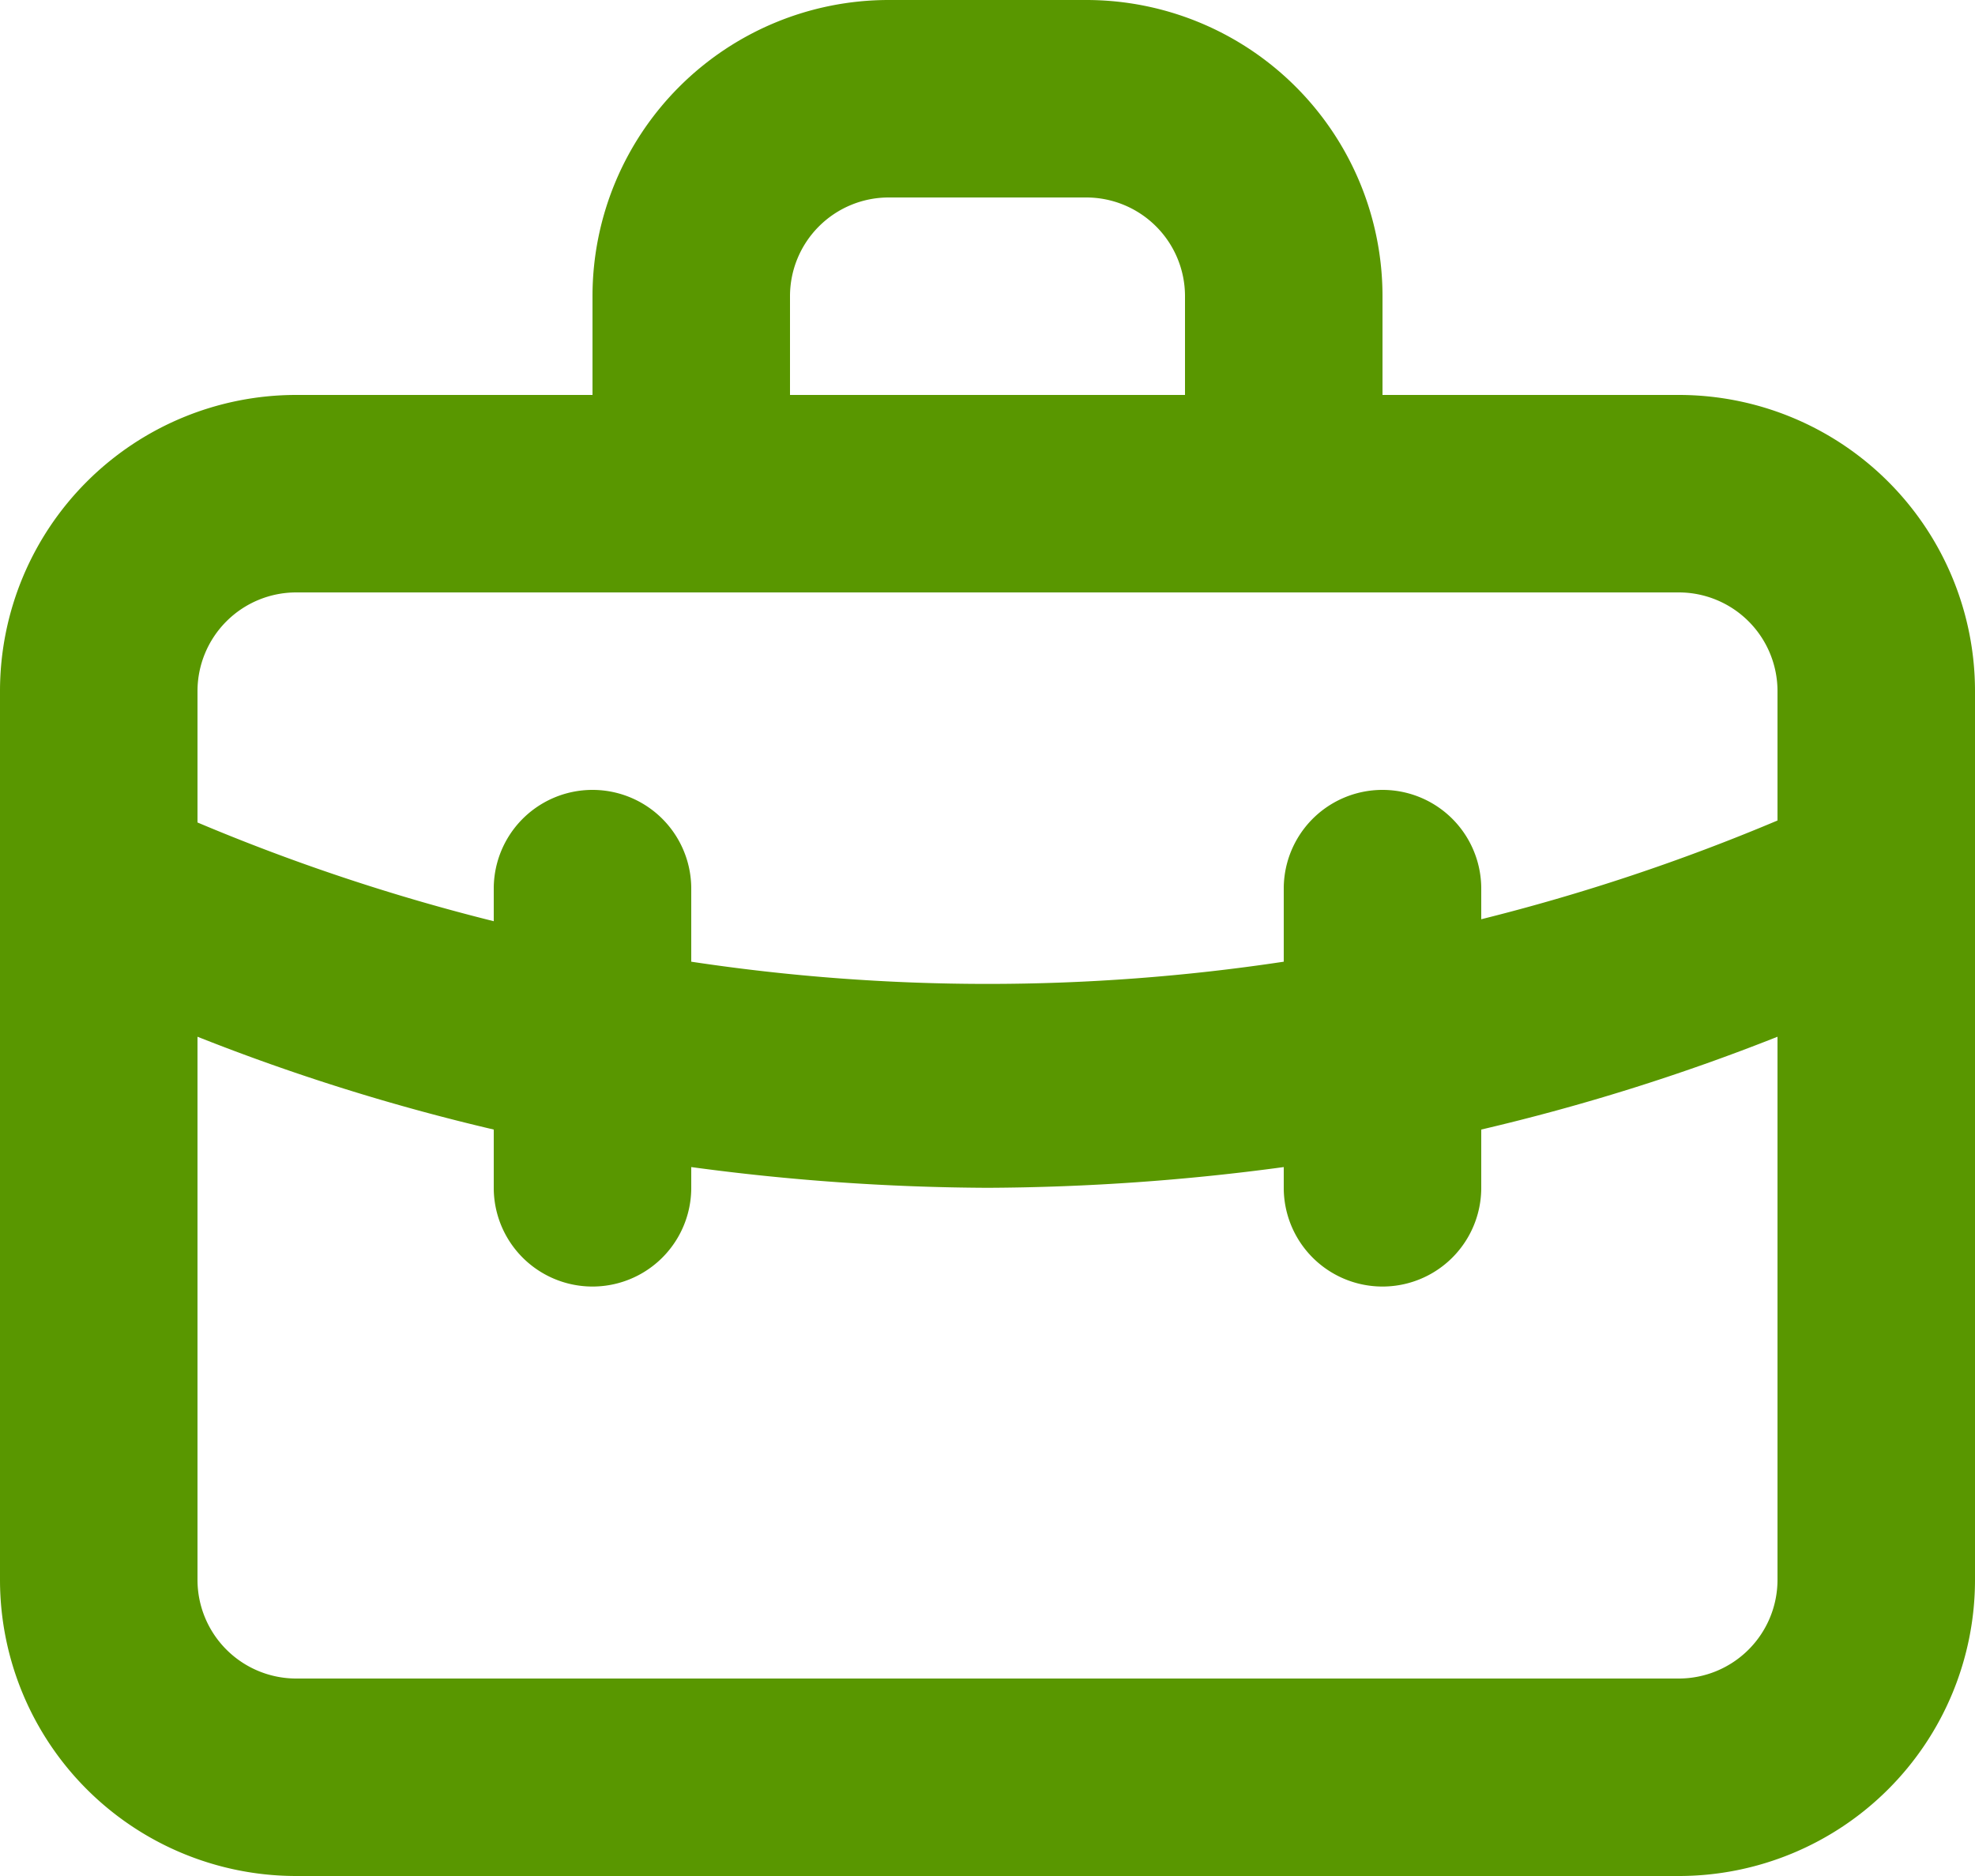 <svg xmlns="http://www.w3.org/2000/svg" width="28" height="26.6" viewBox="0 0 28 26.6">
  <path id="briefcase-alt" d="M25.8,8.1H21.6V6.7a4.2,4.2,0,0,0-4.2-4.2H14.6a4.2,4.2,0,0,0-4.2,4.2V8.1H6.2A4.2,4.2,0,0,0,2,12.3V24.9a4.2,4.2,0,0,0,4.2,4.2H25.8A4.2,4.2,0,0,0,30,24.9V12.3A4.2,4.2,0,0,0,25.8,8.1ZM13.2,6.7a1.4,1.4,0,0,1,1.4-1.4h2.8a1.4,1.4,0,0,1,1.4,1.4V8.1H13.2Zm14,18.2a1.4,1.4,0,0,1-1.4,1.4H6.2a1.4,1.4,0,0,1-1.4-1.4V17.2A29.778,29.778,0,0,0,9,18.516v.826a1.4,1.4,0,0,0,2.8,0v-.294a32.2,32.2,0,0,0,4.2.294,32.2,32.2,0,0,0,4.2-.294v.294a1.4,1.4,0,0,0,2.8,0v-.826A29.778,29.778,0,0,0,27.2,17.2Zm0-10.766a28.547,28.547,0,0,1-4.2,1.4V15.1a1.4,1.4,0,1,0-2.8,0v1.036a28.154,28.154,0,0,1-8.4,0V15.1a1.4,1.4,0,1,0-2.8,0v.462a28.546,28.546,0,0,1-4.2-1.4V12.3a1.4,1.4,0,0,1,1.4-1.4H25.8a1.4,1.4,0,0,1,1.4,1.4Z" transform="translate(-2 -2.5)" fill="#599700"/>
</svg>
